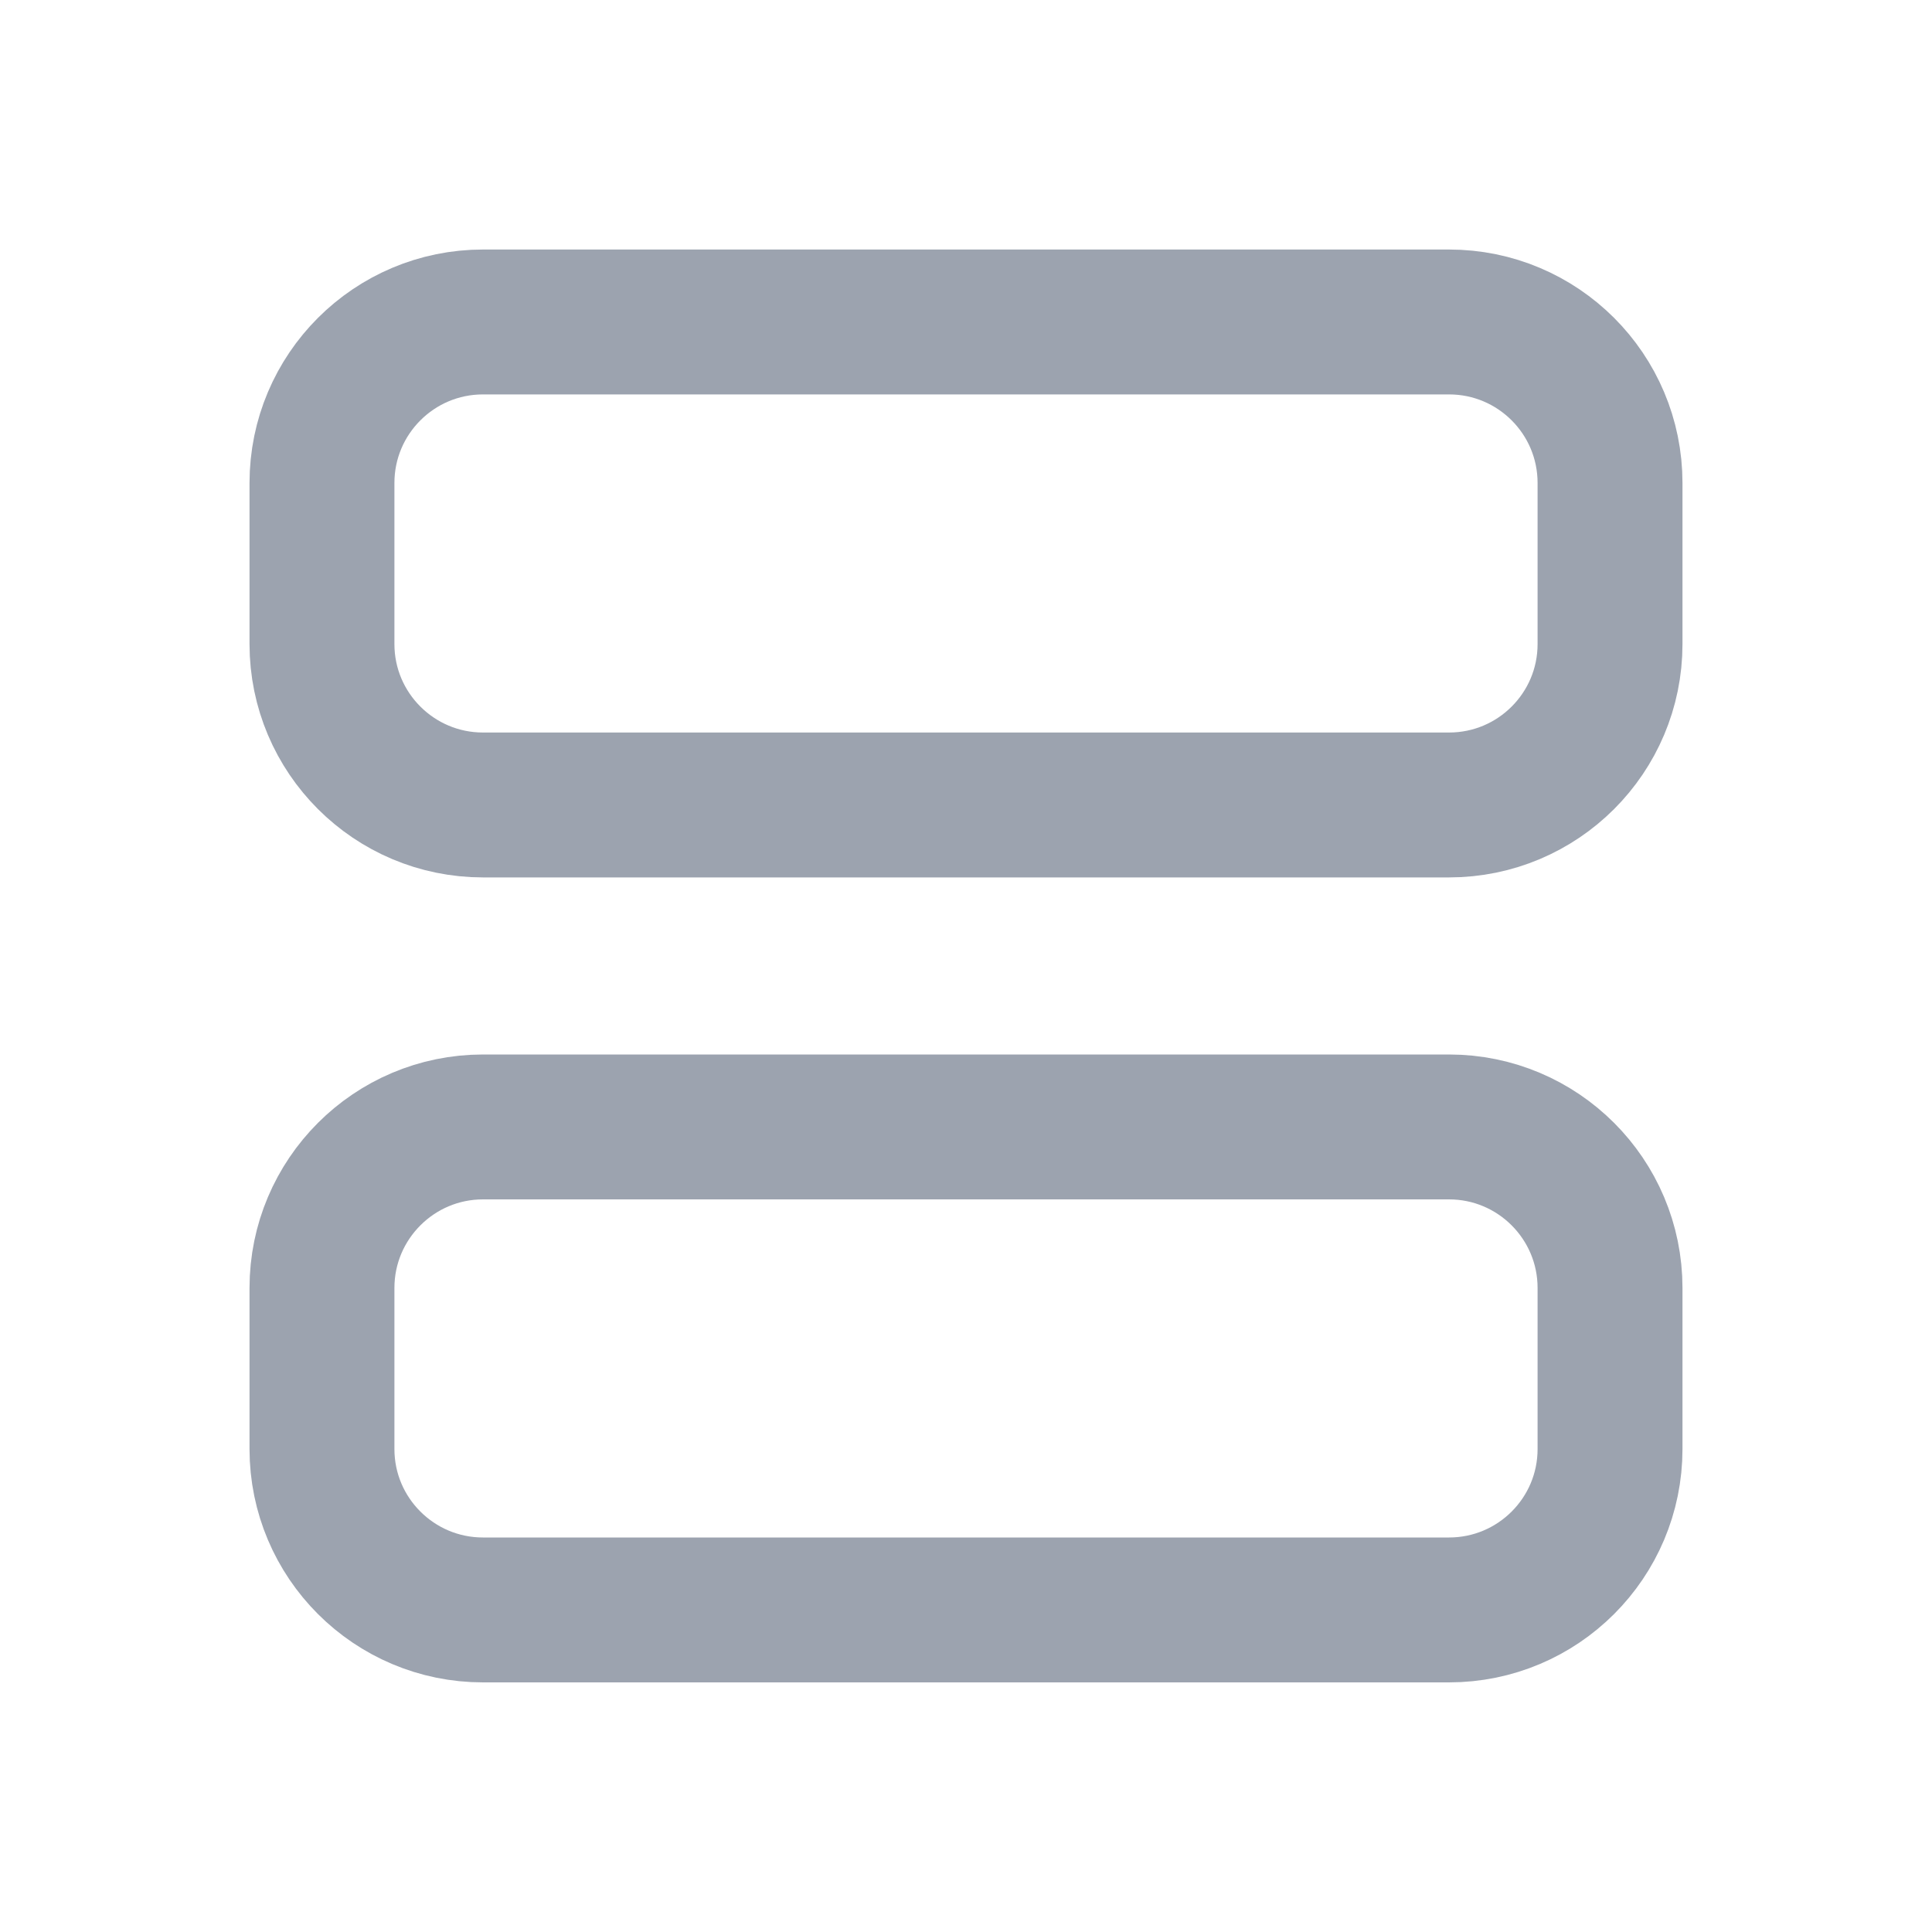 <svg width="20" height="20" viewBox="0 0 20 20" fill="none" xmlns="http://www.w3.org/2000/svg">
    <path d="M15 3.333H5C4.08 3.333 3.333 4.079 3.333 5V6.667C3.333 7.587 4.08 8.333 5 8.333H15C15.921 8.333 16.667 7.587 16.667 6.667V5C16.667 4.079 15.921 3.333 15 3.333Z" stroke="#9CA3AF" stroke-width="1.5" stroke-linecap="round" stroke-linejoin="round"/>
    <path d="M15 11.666H5C4.08 11.666 3.333 12.413 3.333 13.333V15C3.333 15.92 4.08 16.666 5 16.666H15C15.921 16.666 16.667 15.92 16.667 15V13.333C16.667 12.413 15.921 11.666 15 11.666Z" stroke="#9CA3AF" stroke-width="1.5" stroke-linecap="round" stroke-linejoin="round"/>
</svg>

